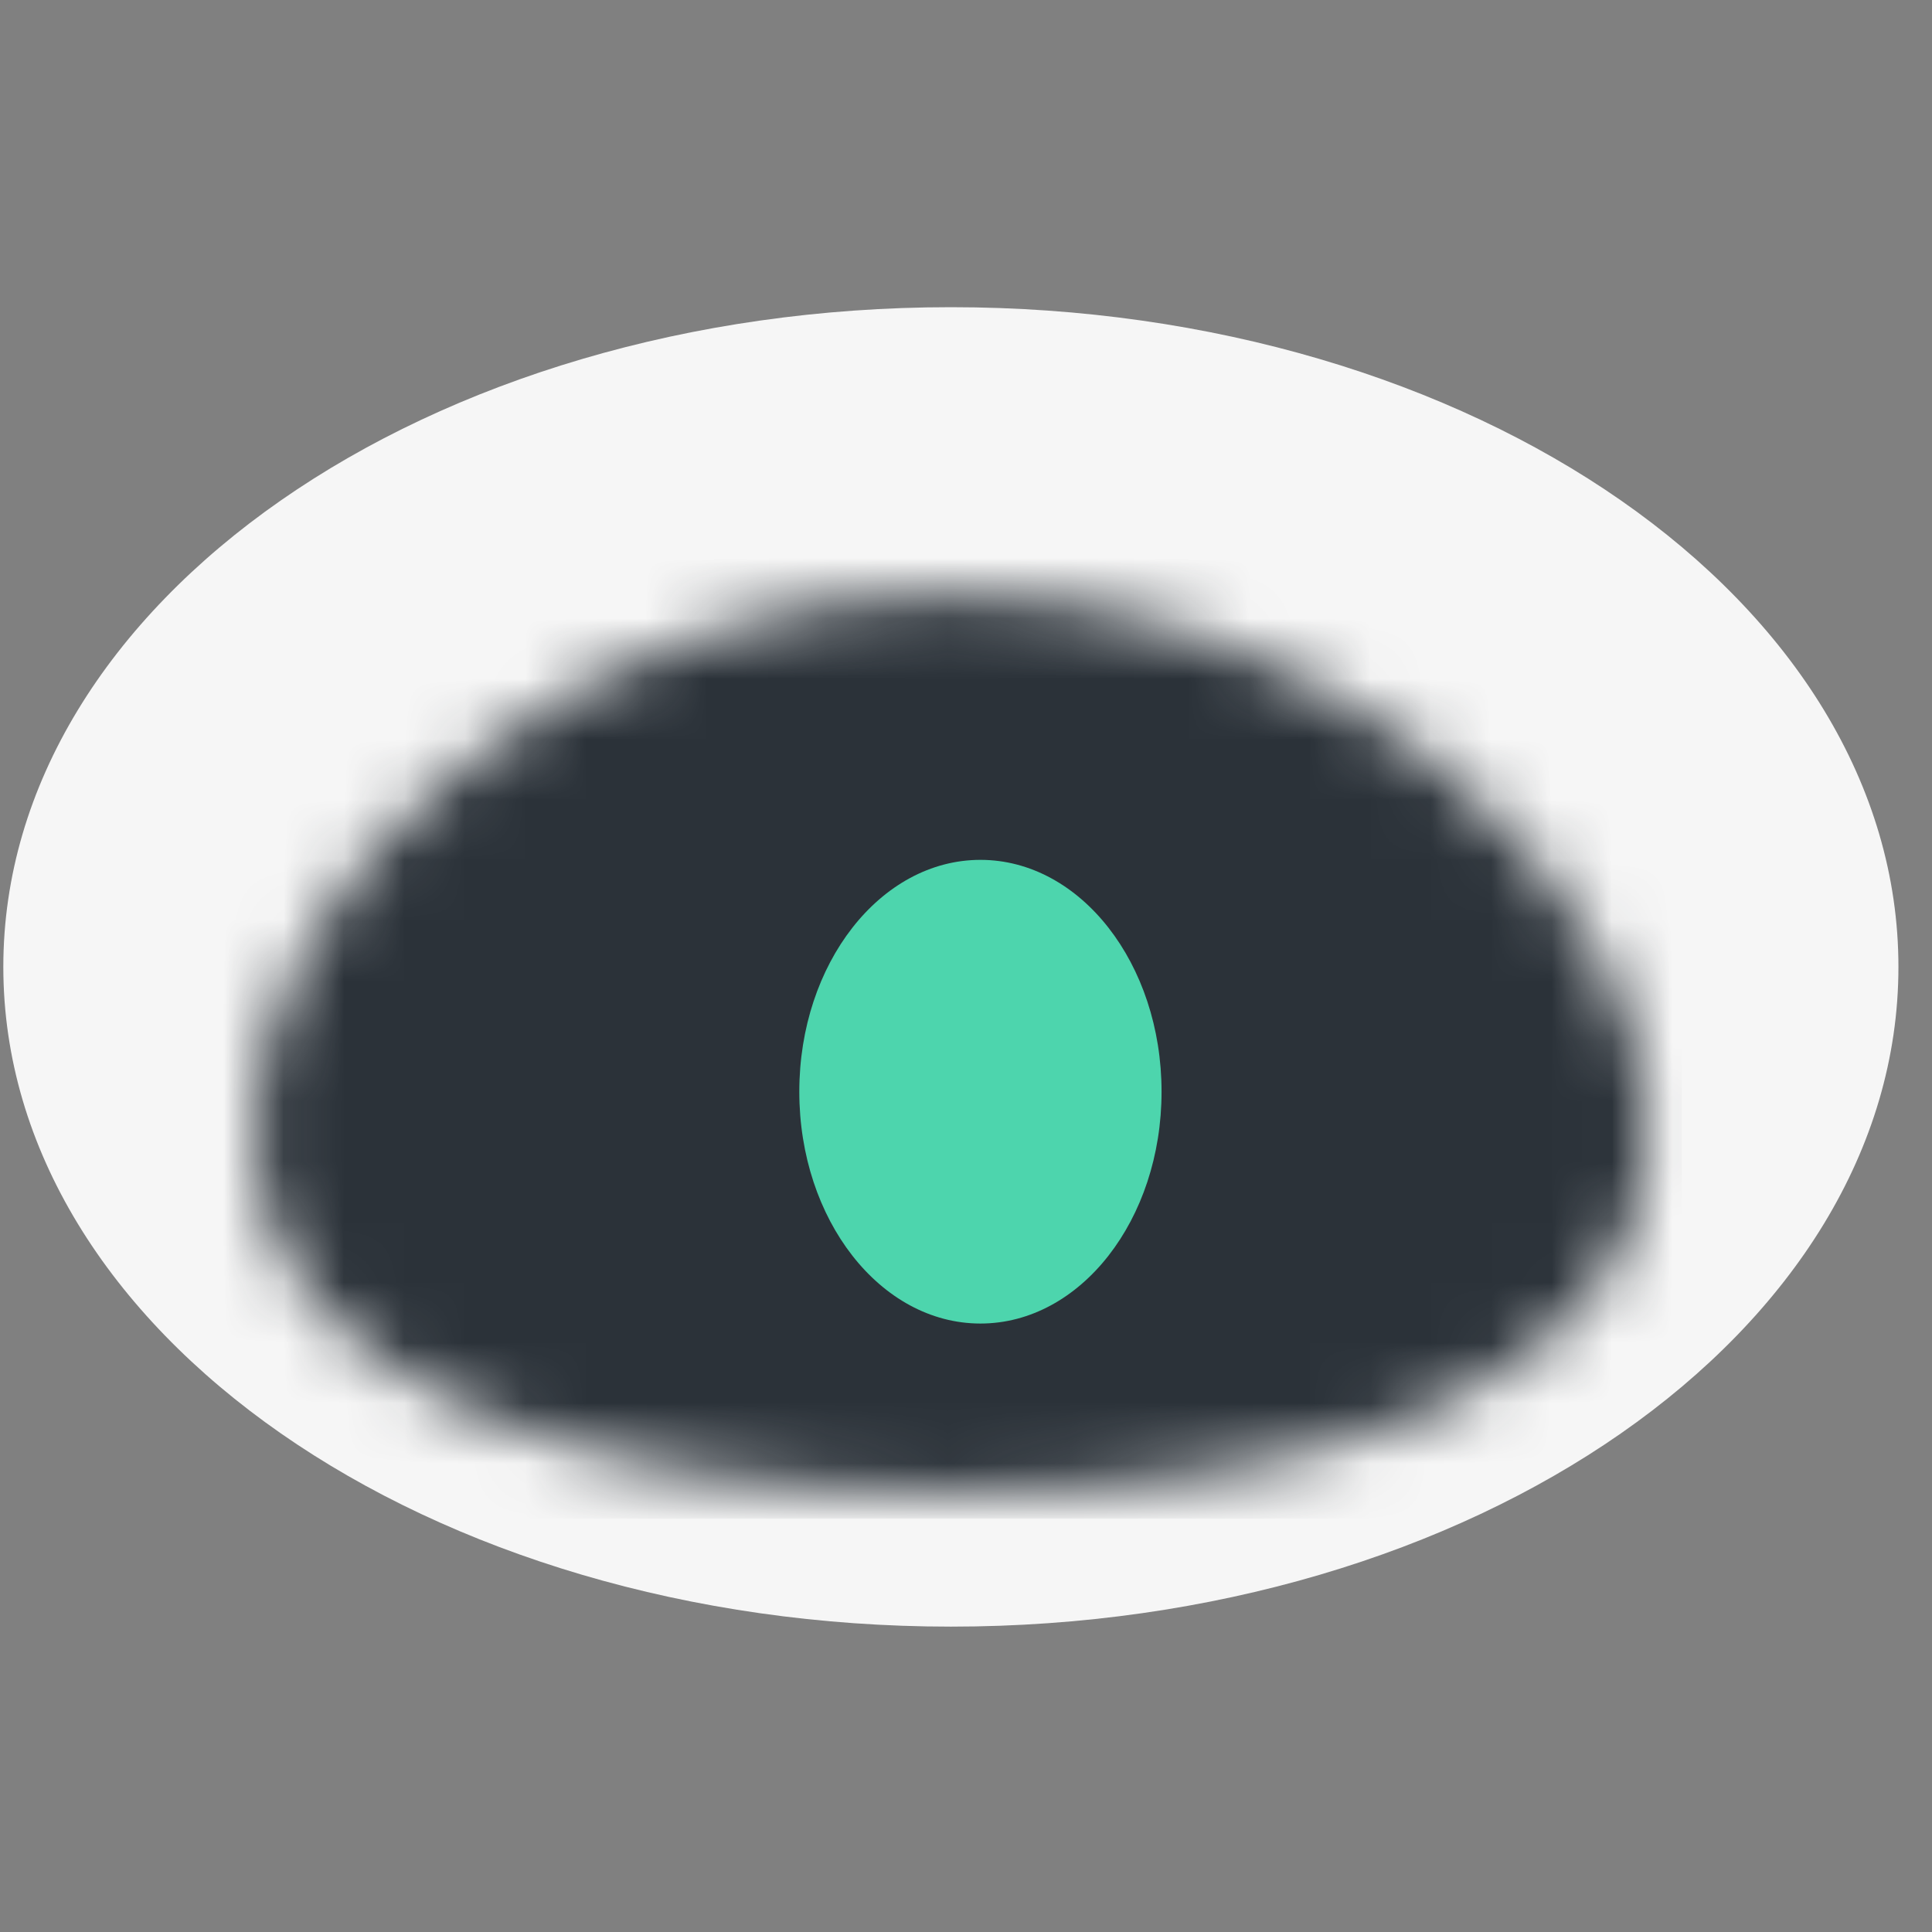 <svg xmlns="http://www.w3.org/2000/svg" xmlns:xlink="http://www.w3.org/1999/xlink" width="32" height="32" viewBox="0 0 32 32">
    <rect x="0" y="0" width="32" height="32" fill="#808080" stroke="none"/>
    <defs>
        <path id="a" d="M.006 9.019c0 4.11 5.17 5.958 11.548 5.958s11.549-1.848 11.549-5.958S17.933.095 11.554.095C5.176.095.006 4.909.006 9.019z"/>
    </defs>
    <g fill="none" fill-rule="evenodd">
        <g transform="translate(0 5)">
            <path fill="#F6F6F6" d="M15.75.088C7.082.088.055 4.98.055 11.015c0 6.035 7.027 10.927 15.695 10.927s15.694-4.892 15.694-10.927C31.444 4.98 24.418.088 15.75.088"/>
            <g transform="translate(4.195 4.738)">
                <mask id="b" fill="#fff">
                    <use xlink:href="#a"/>
                </mask>
                <path fill="#2B3239" d="M-.96 15.416h24.62V-.96H-.96z" mask="url(#b)"/>
            </g>
            <ellipse cx="16.239" cy="13.082" fill="#4DD5AD" rx="3" ry="3.84"/>
        </g>
        <path d="M0 0h32v32H0z"/>
    </g>
</svg>
<!-- fbc02d  yellow-->
<!-- d32f2f red-->
<!-- 4DD5AD  green-->
